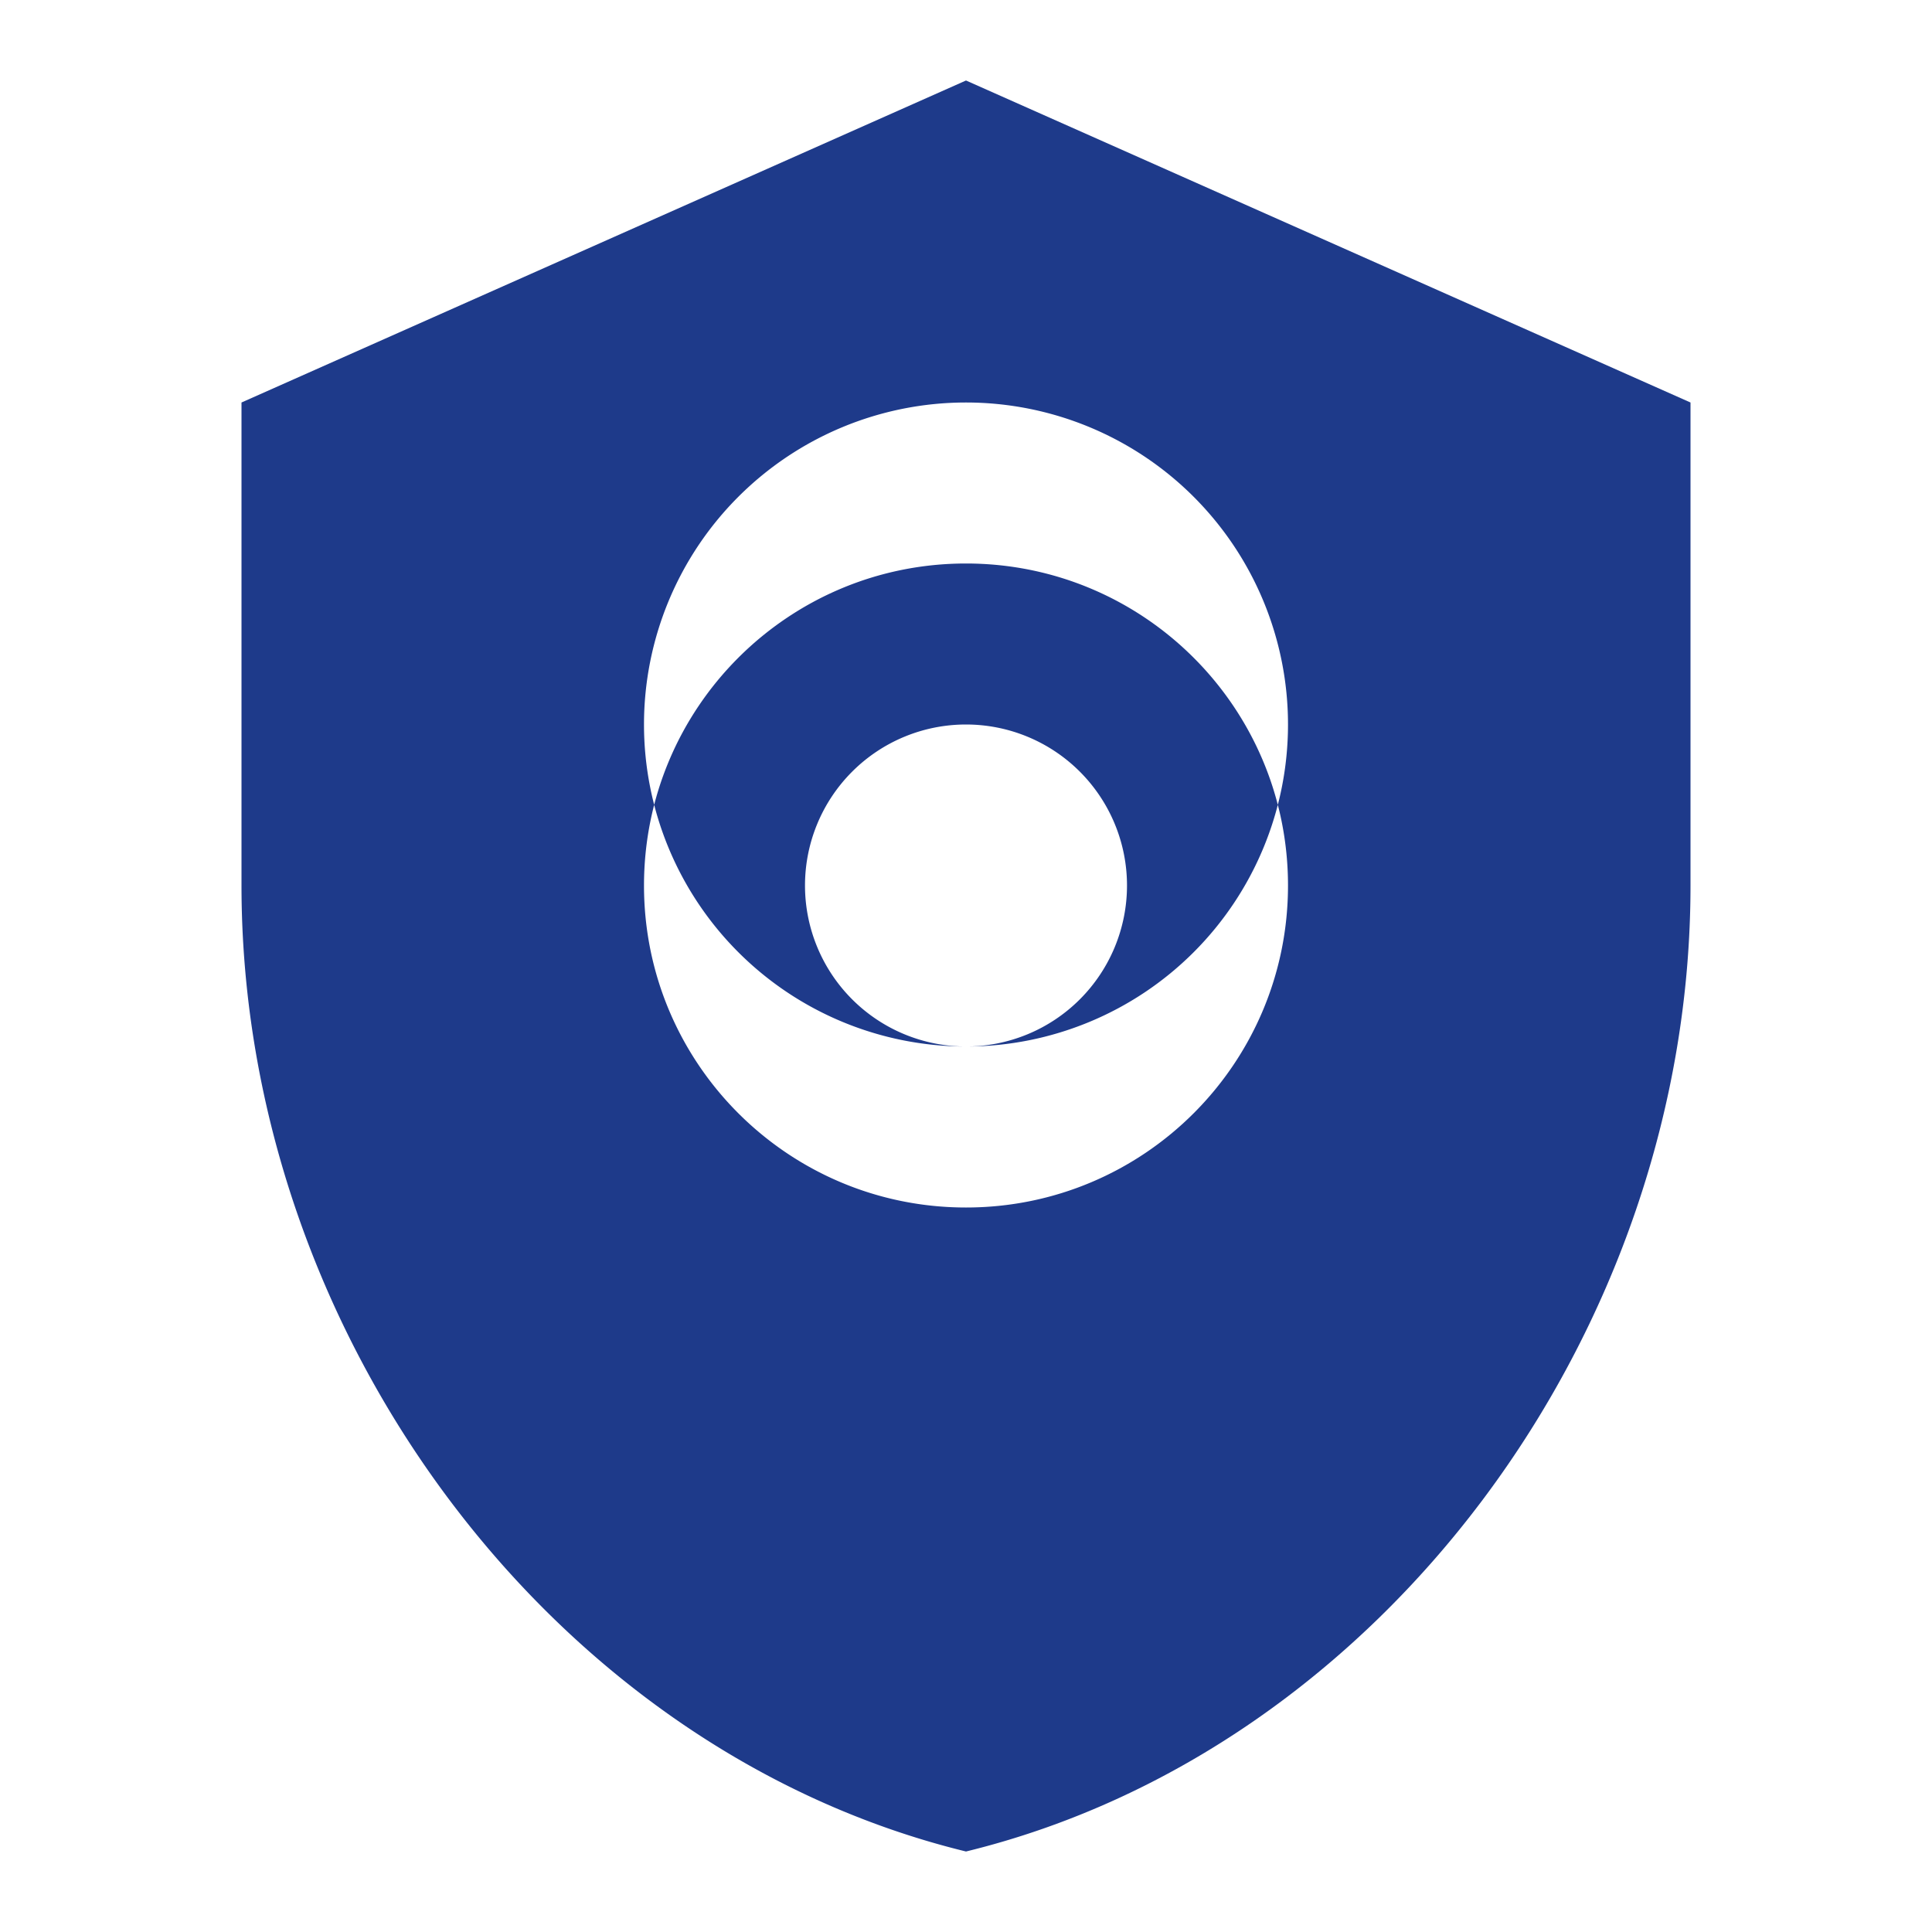<svg xmlns="http://www.w3.org/2000/svg" viewBox="0 0 24 24" fill="#1e3a8a">
  <path d="M12 1L3 5v6c0 5.55 3.84 10.74 9 12 5.16-1.26 9-6.45 9-12V5l-9-4zm0 4a4 4 0 110 8 4 4 0 010-8zm0 10c-2.21 0-4-1.79-4-4s1.79-4 4-4 4 1.79 4 4-1.79 4-4 4zm0-6a2 2 0 100 4 2 2 0 000-4z"/>
</svg>
